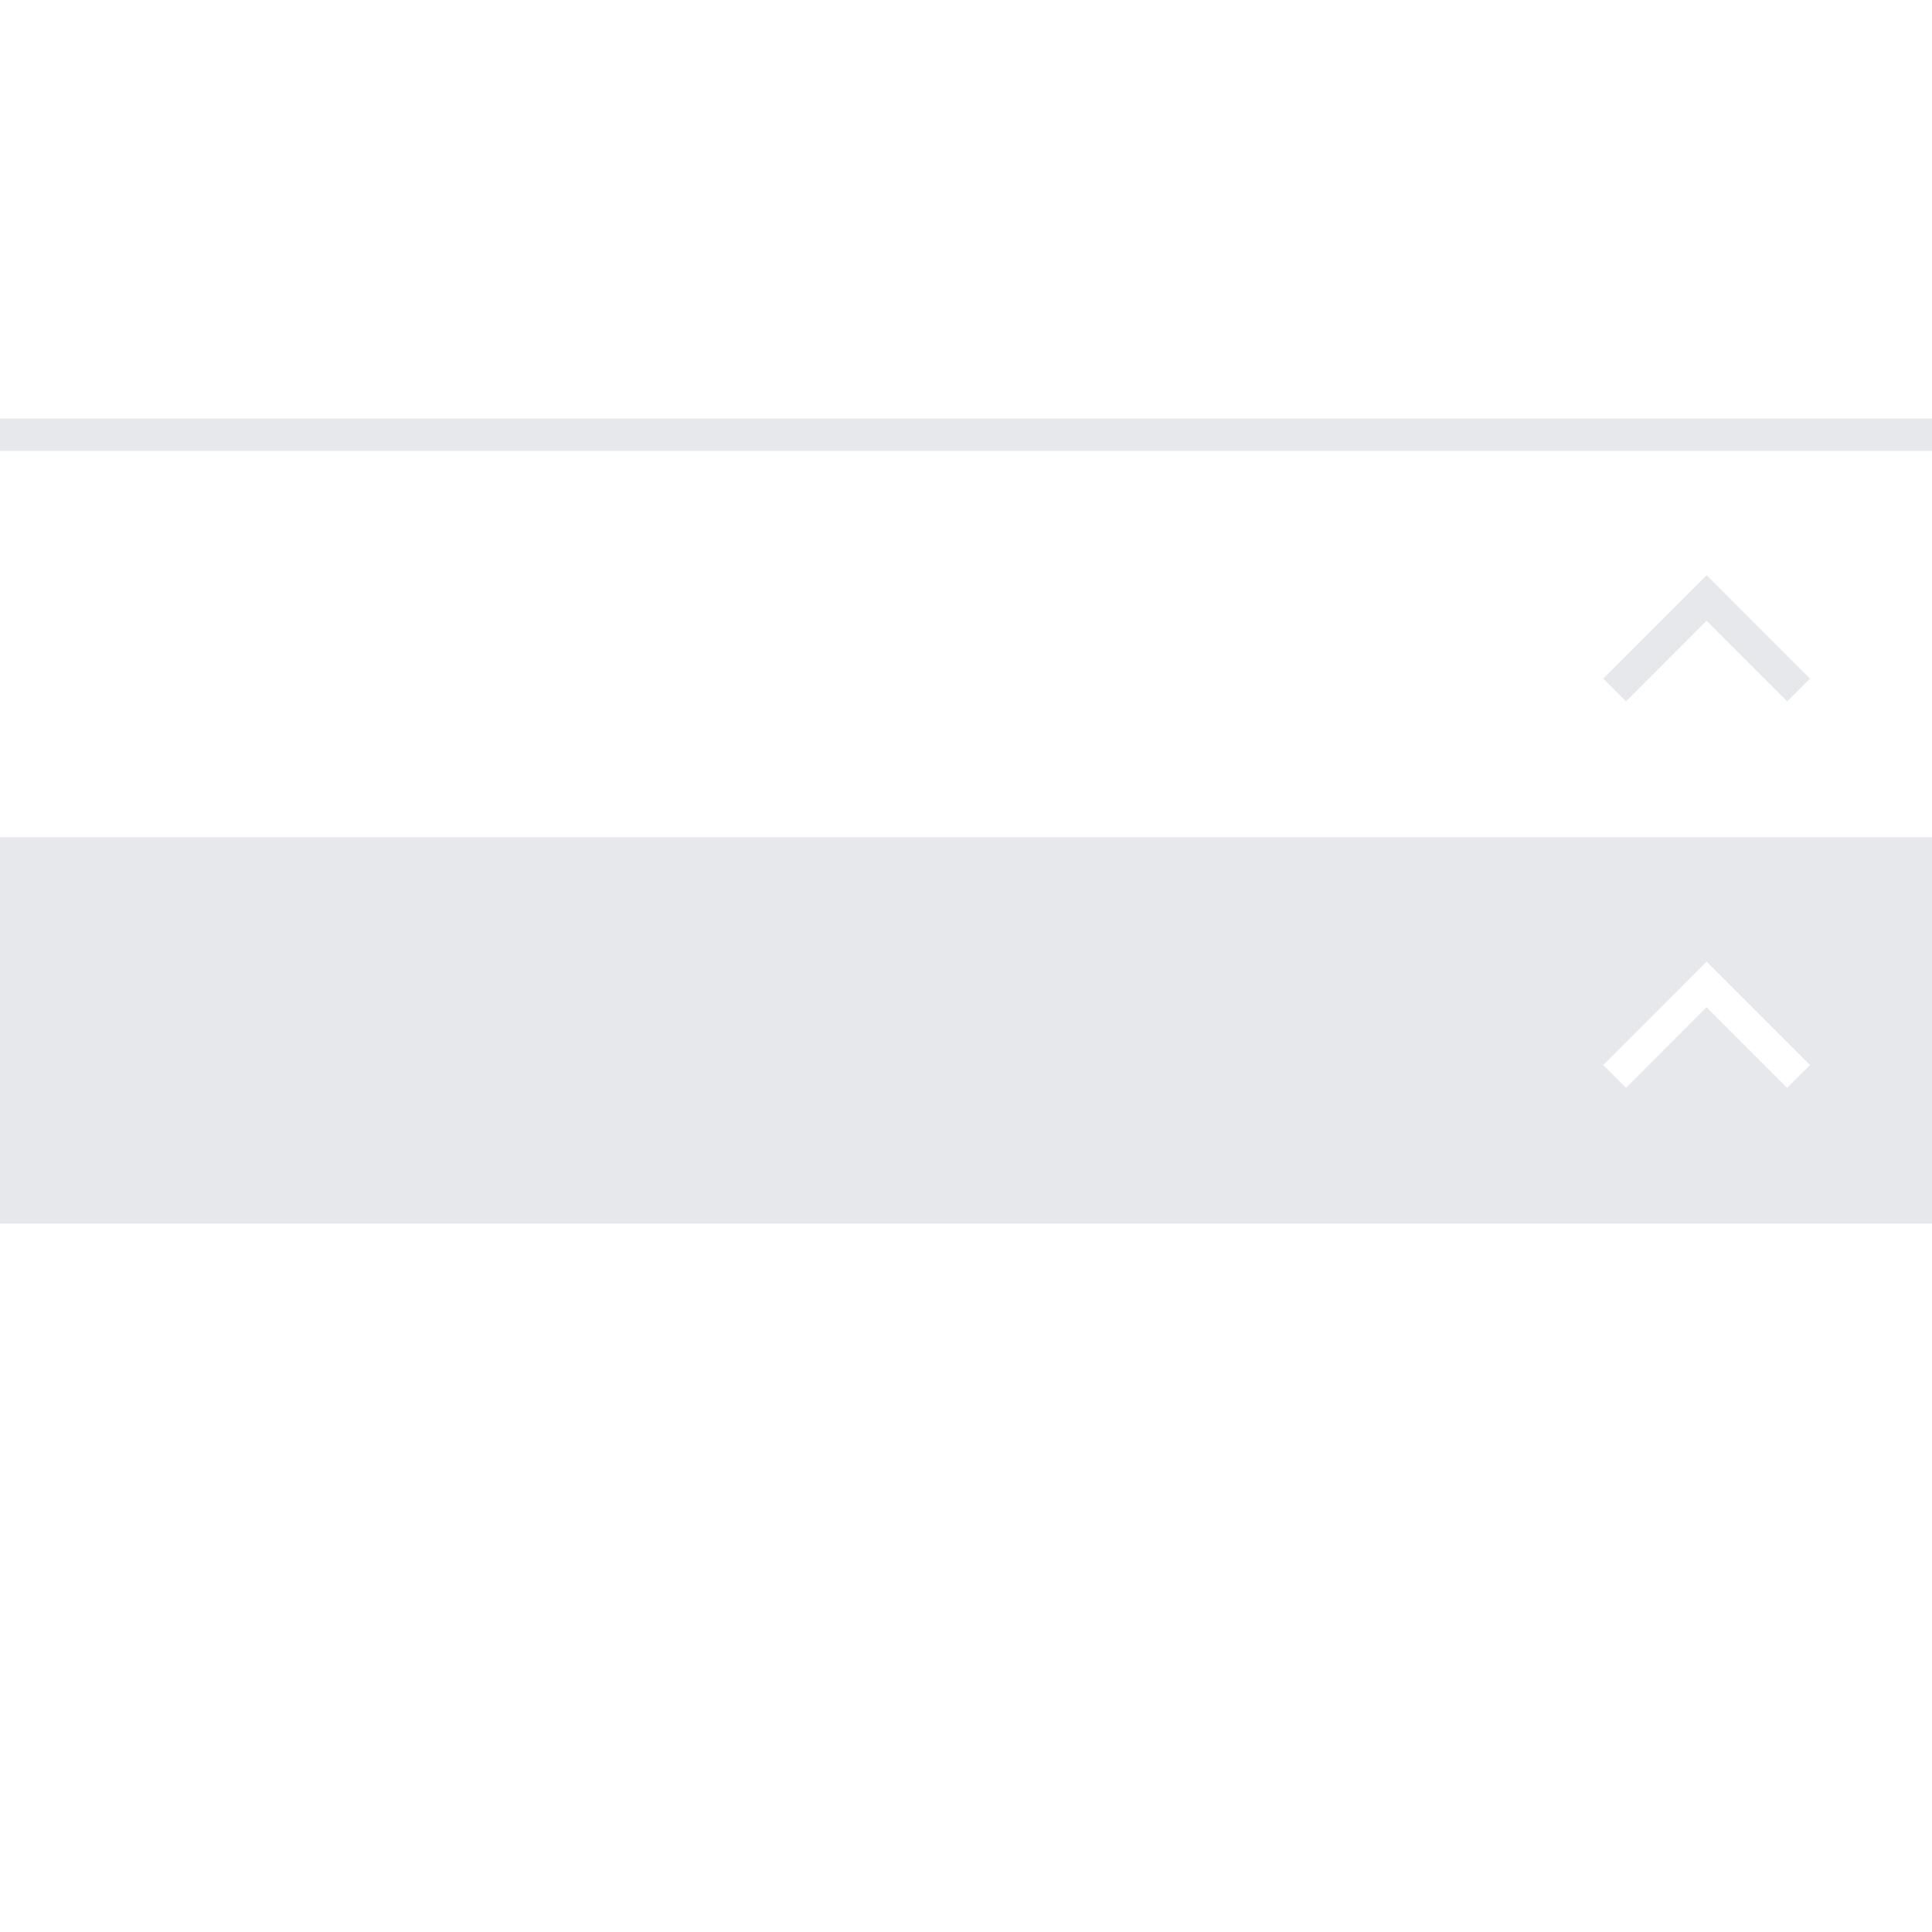 <svg width="60" height="60" viewBox="0 0 60 60" fill="none" xmlns="http://www.w3.org/2000/svg">
<rect x="0" width="60" height="60" fill="#E6E8EC"/>
<rect x="0" width="60" height="14" fill="white"/>
<rect x="0" y="26" width="60" height="14" fill="white"/>
<rect x="0" y="14" width="60" height="46" fill="white"/>
<line x1="0" y1="13.5" x2="60" y2="13.5" stroke="#E6E8EC"/>
<rect x="0" y="26" width="60" height="34" fill="#E6E8EC"/>
<rect x="0" y="38" width="60" height="22" fill="white"/>
<path d="M50.143 21.429L53 18.571L55.857 21.429" stroke="#E6E8EC" stroke-miterlimit="10"/>
<path d="M50.143 33.429L53 30.571L55.857 33.429" stroke="white" stroke-miterlimit="10"/>
</svg>
